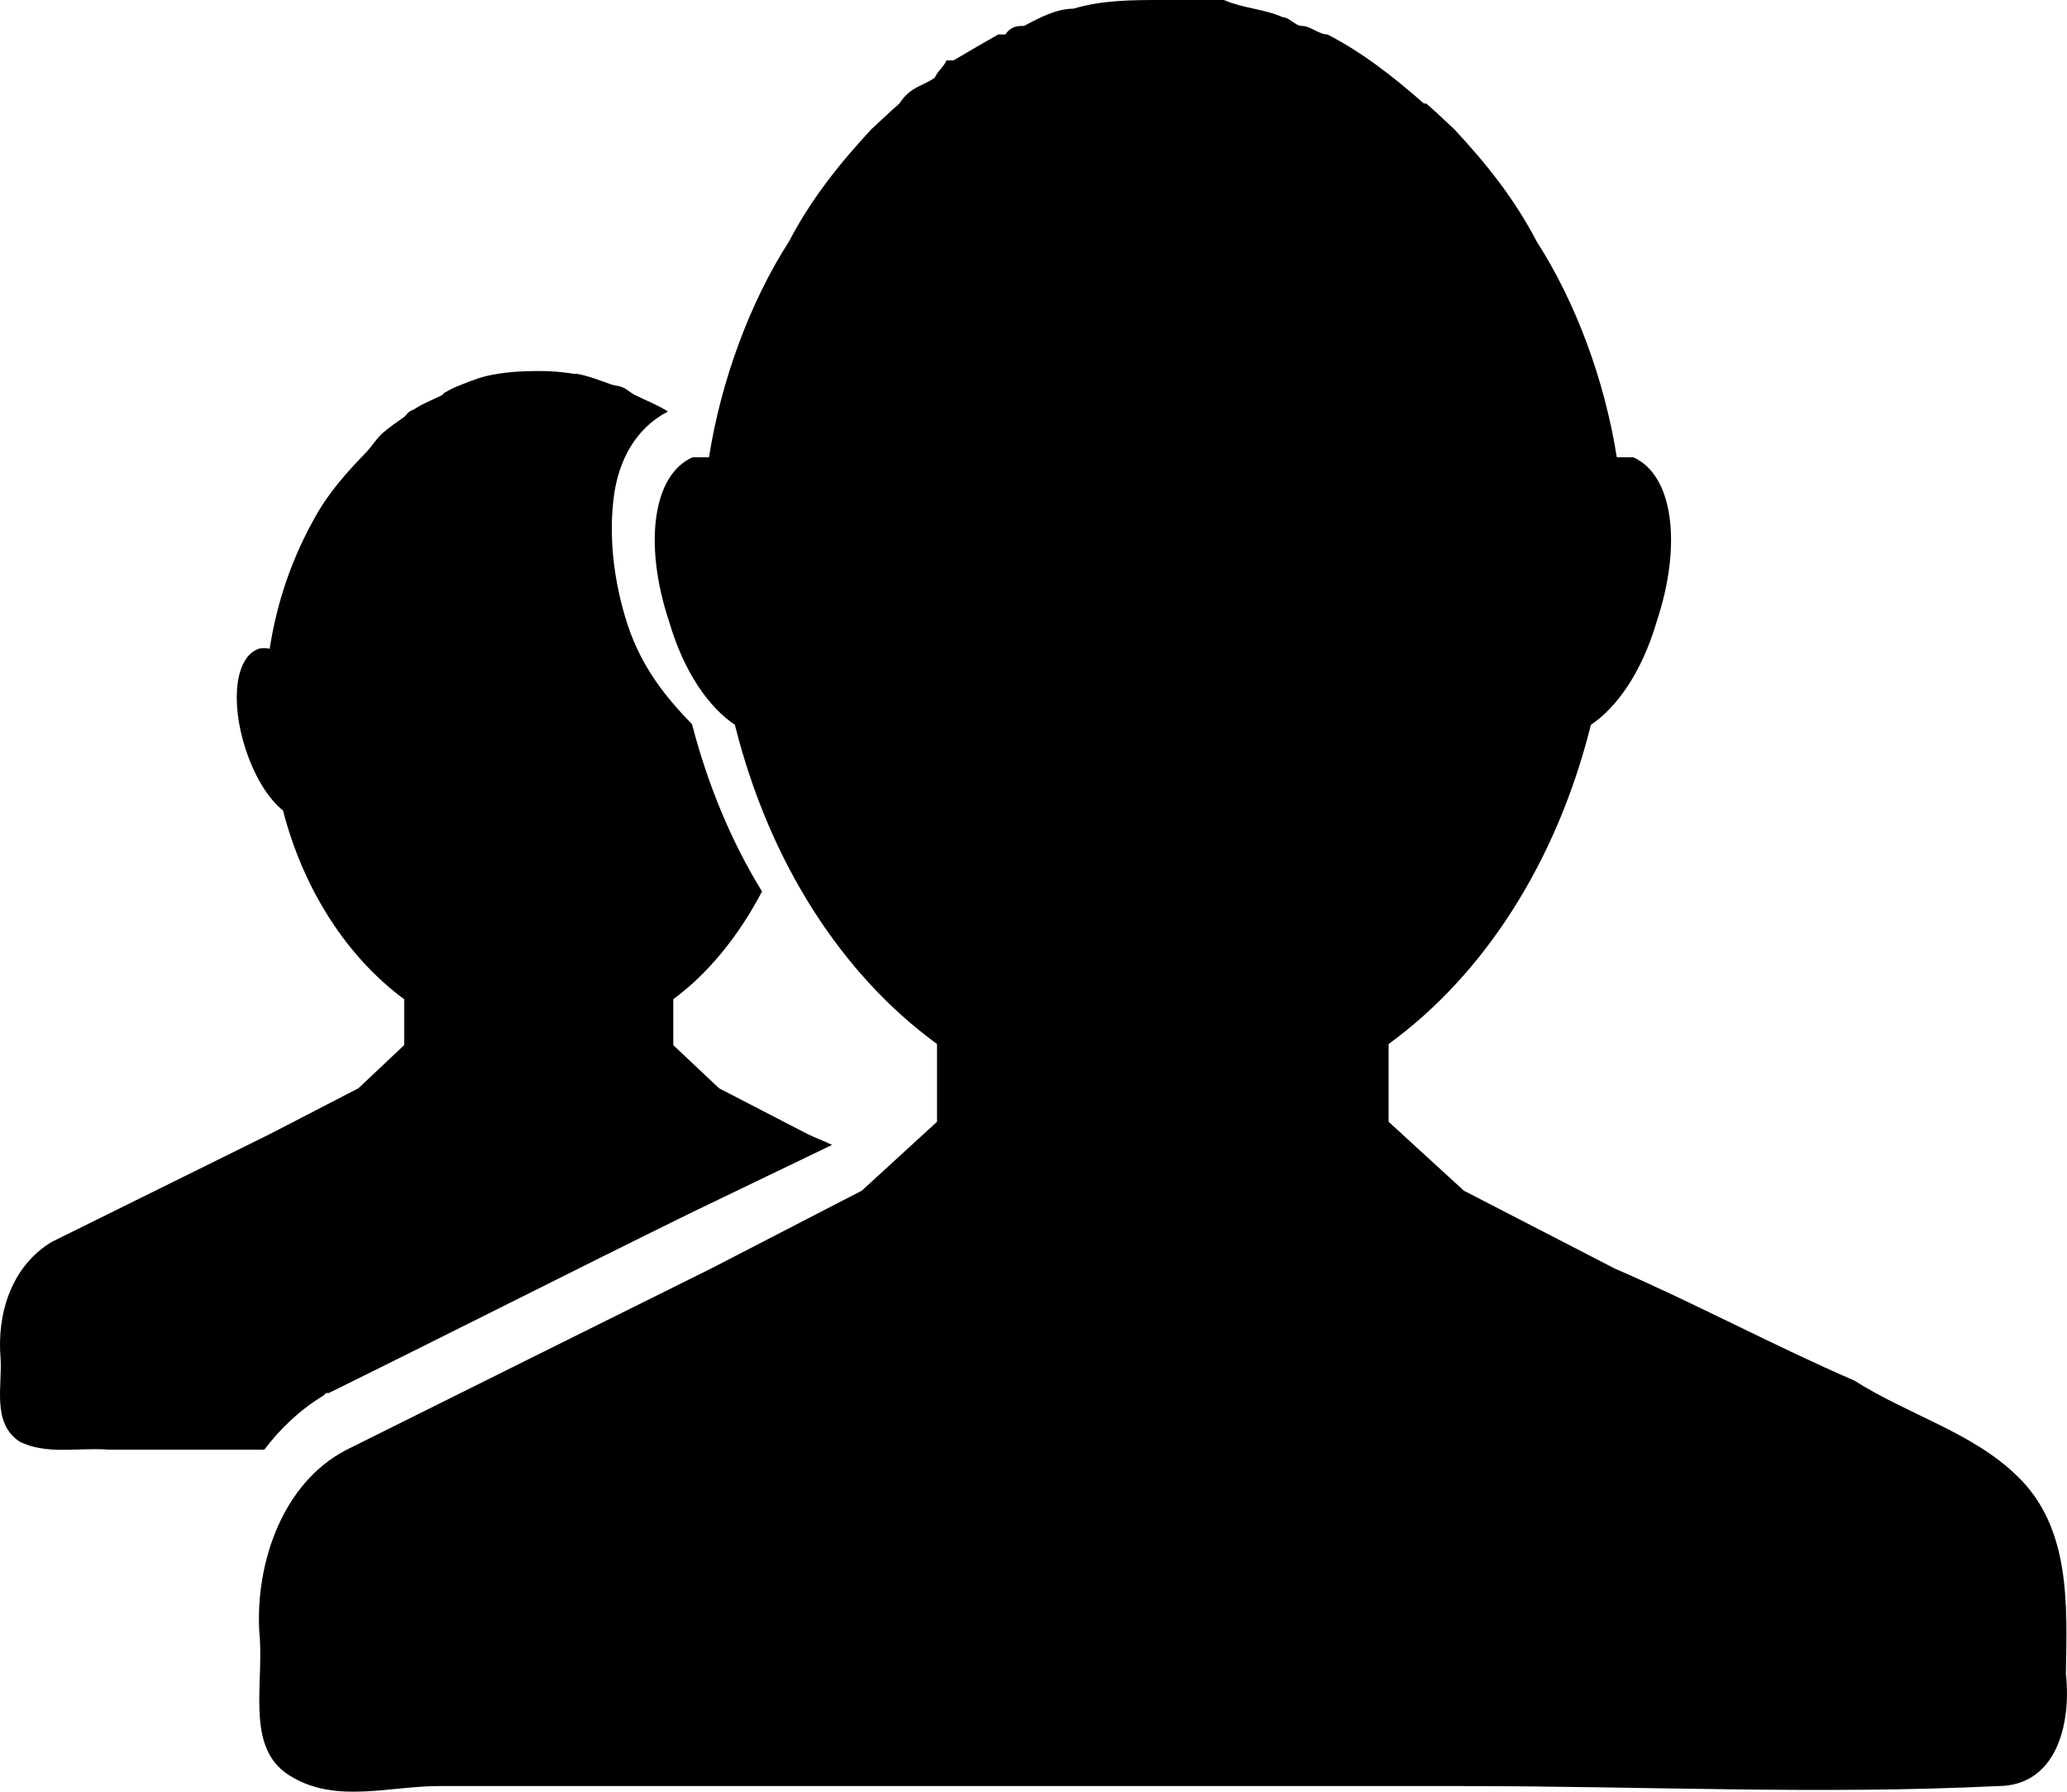<svg width="15" height="13" viewBox="0 0 15 13" fill="none" xmlns="http://www.w3.org/2000/svg">
<path d="M3.909 2.692C3.778 2.692 3.643 2.7 3.519 2.731C3.446 2.75 3.374 2.781 3.304 2.809C3.277 2.82 3.253 2.836 3.226 2.849C3.215 2.854 3.217 2.863 3.206 2.868C3.14 2.901 3.074 2.925 3.011 2.966C3.002 2.972 2.981 2.98 2.972 2.986C2.954 2.998 2.951 3.011 2.933 3.025C2.882 3.061 2.825 3.1 2.777 3.142C2.733 3.181 2.701 3.235 2.66 3.279C2.522 3.421 2.386 3.572 2.289 3.748C2.121 4.043 2.01 4.365 1.957 4.707C1.931 4.702 1.901 4.7 1.879 4.707C1.708 4.763 1.67 5.089 1.781 5.431C1.846 5.632 1.944 5.792 2.054 5.881C2.203 6.46 2.523 6.948 2.933 7.25V7.583L2.601 7.896L1.957 8.229C1.431 8.49 0.901 8.75 0.375 9.011C0.084 9.187 -0.023 9.528 0.004 9.853C0.018 10.056 -0.061 10.323 0.141 10.459C0.333 10.558 0.577 10.501 0.785 10.518H1.918C2.031 10.369 2.173 10.231 2.347 10.126L2.367 10.107H2.386C3.268 9.673 4.138 9.23 5.022 8.796L6.038 8.307C5.98 8.278 5.919 8.257 5.862 8.229L5.218 7.896L4.886 7.583V7.25C5.145 7.059 5.365 6.783 5.53 6.468C5.307 6.107 5.136 5.693 5.022 5.255C4.834 5.061 4.657 4.845 4.554 4.531C4.448 4.207 4.417 3.873 4.456 3.592C4.491 3.343 4.61 3.108 4.847 2.986C4.777 2.94 4.686 2.905 4.612 2.868C4.575 2.85 4.553 2.825 4.515 2.809C4.488 2.798 4.464 2.799 4.437 2.79C4.354 2.761 4.269 2.726 4.183 2.712C4.176 2.711 4.17 2.713 4.163 2.712C4.082 2.699 3.992 2.691 3.909 2.692Z" fill="black"/>
<path d="M8.439 0C8.218 0 7.999 -1.52852e-05 7.79 0.063C7.668 0.063 7.55 0.125 7.432 0.188C7.386 0.188 7.34 0.188 7.295 0.25H7.244C7.133 0.313 7.025 0.376 6.92 0.438H6.869C6.838 0.501 6.814 0.501 6.784 0.563C6.698 0.626 6.608 0.626 6.527 0.751C6.454 0.814 6.391 0.876 6.322 0.939C6.091 1.189 5.889 1.44 5.725 1.753C5.444 2.191 5.234 2.755 5.145 3.318H5.026C4.739 3.443 4.668 3.944 4.855 4.508C4.965 4.883 5.147 5.134 5.333 5.259C5.583 6.26 6.112 7.074 6.8 7.575V8.139L6.254 8.639L5.162 9.203C4.279 9.641 3.399 10.079 2.517 10.518C2.028 10.768 1.839 11.394 1.886 11.895C1.908 12.271 1.785 12.709 2.124 12.896C2.447 13.084 2.832 12.959 3.183 12.959H10.623C11.916 12.959 13.205 13.022 14.498 12.959C14.917 12.959 15.033 12.521 14.992 12.145C15 11.644 15.03 11.081 14.634 10.705C14.311 10.392 13.851 10.267 13.457 10.017C12.877 9.766 12.294 9.453 11.716 9.203L10.623 8.639L10.077 8.139V7.575C10.766 7.074 11.295 6.26 11.545 5.259C11.731 5.134 11.913 4.883 12.023 4.508C12.21 3.944 12.139 3.443 11.852 3.318H11.733C11.644 2.755 11.434 2.191 11.152 1.753C10.989 1.44 10.787 1.189 10.555 0.939C10.486 0.876 10.424 0.814 10.35 0.751H10.333C10.12 0.563 9.881 0.376 9.633 0.25C9.571 0.25 9.51 0.188 9.446 0.188C9.4 0.188 9.356 0.125 9.309 0.125C9.17 0.063 9.028 0.063 8.882 0H8.439Z" fill="black"/>
</svg>
